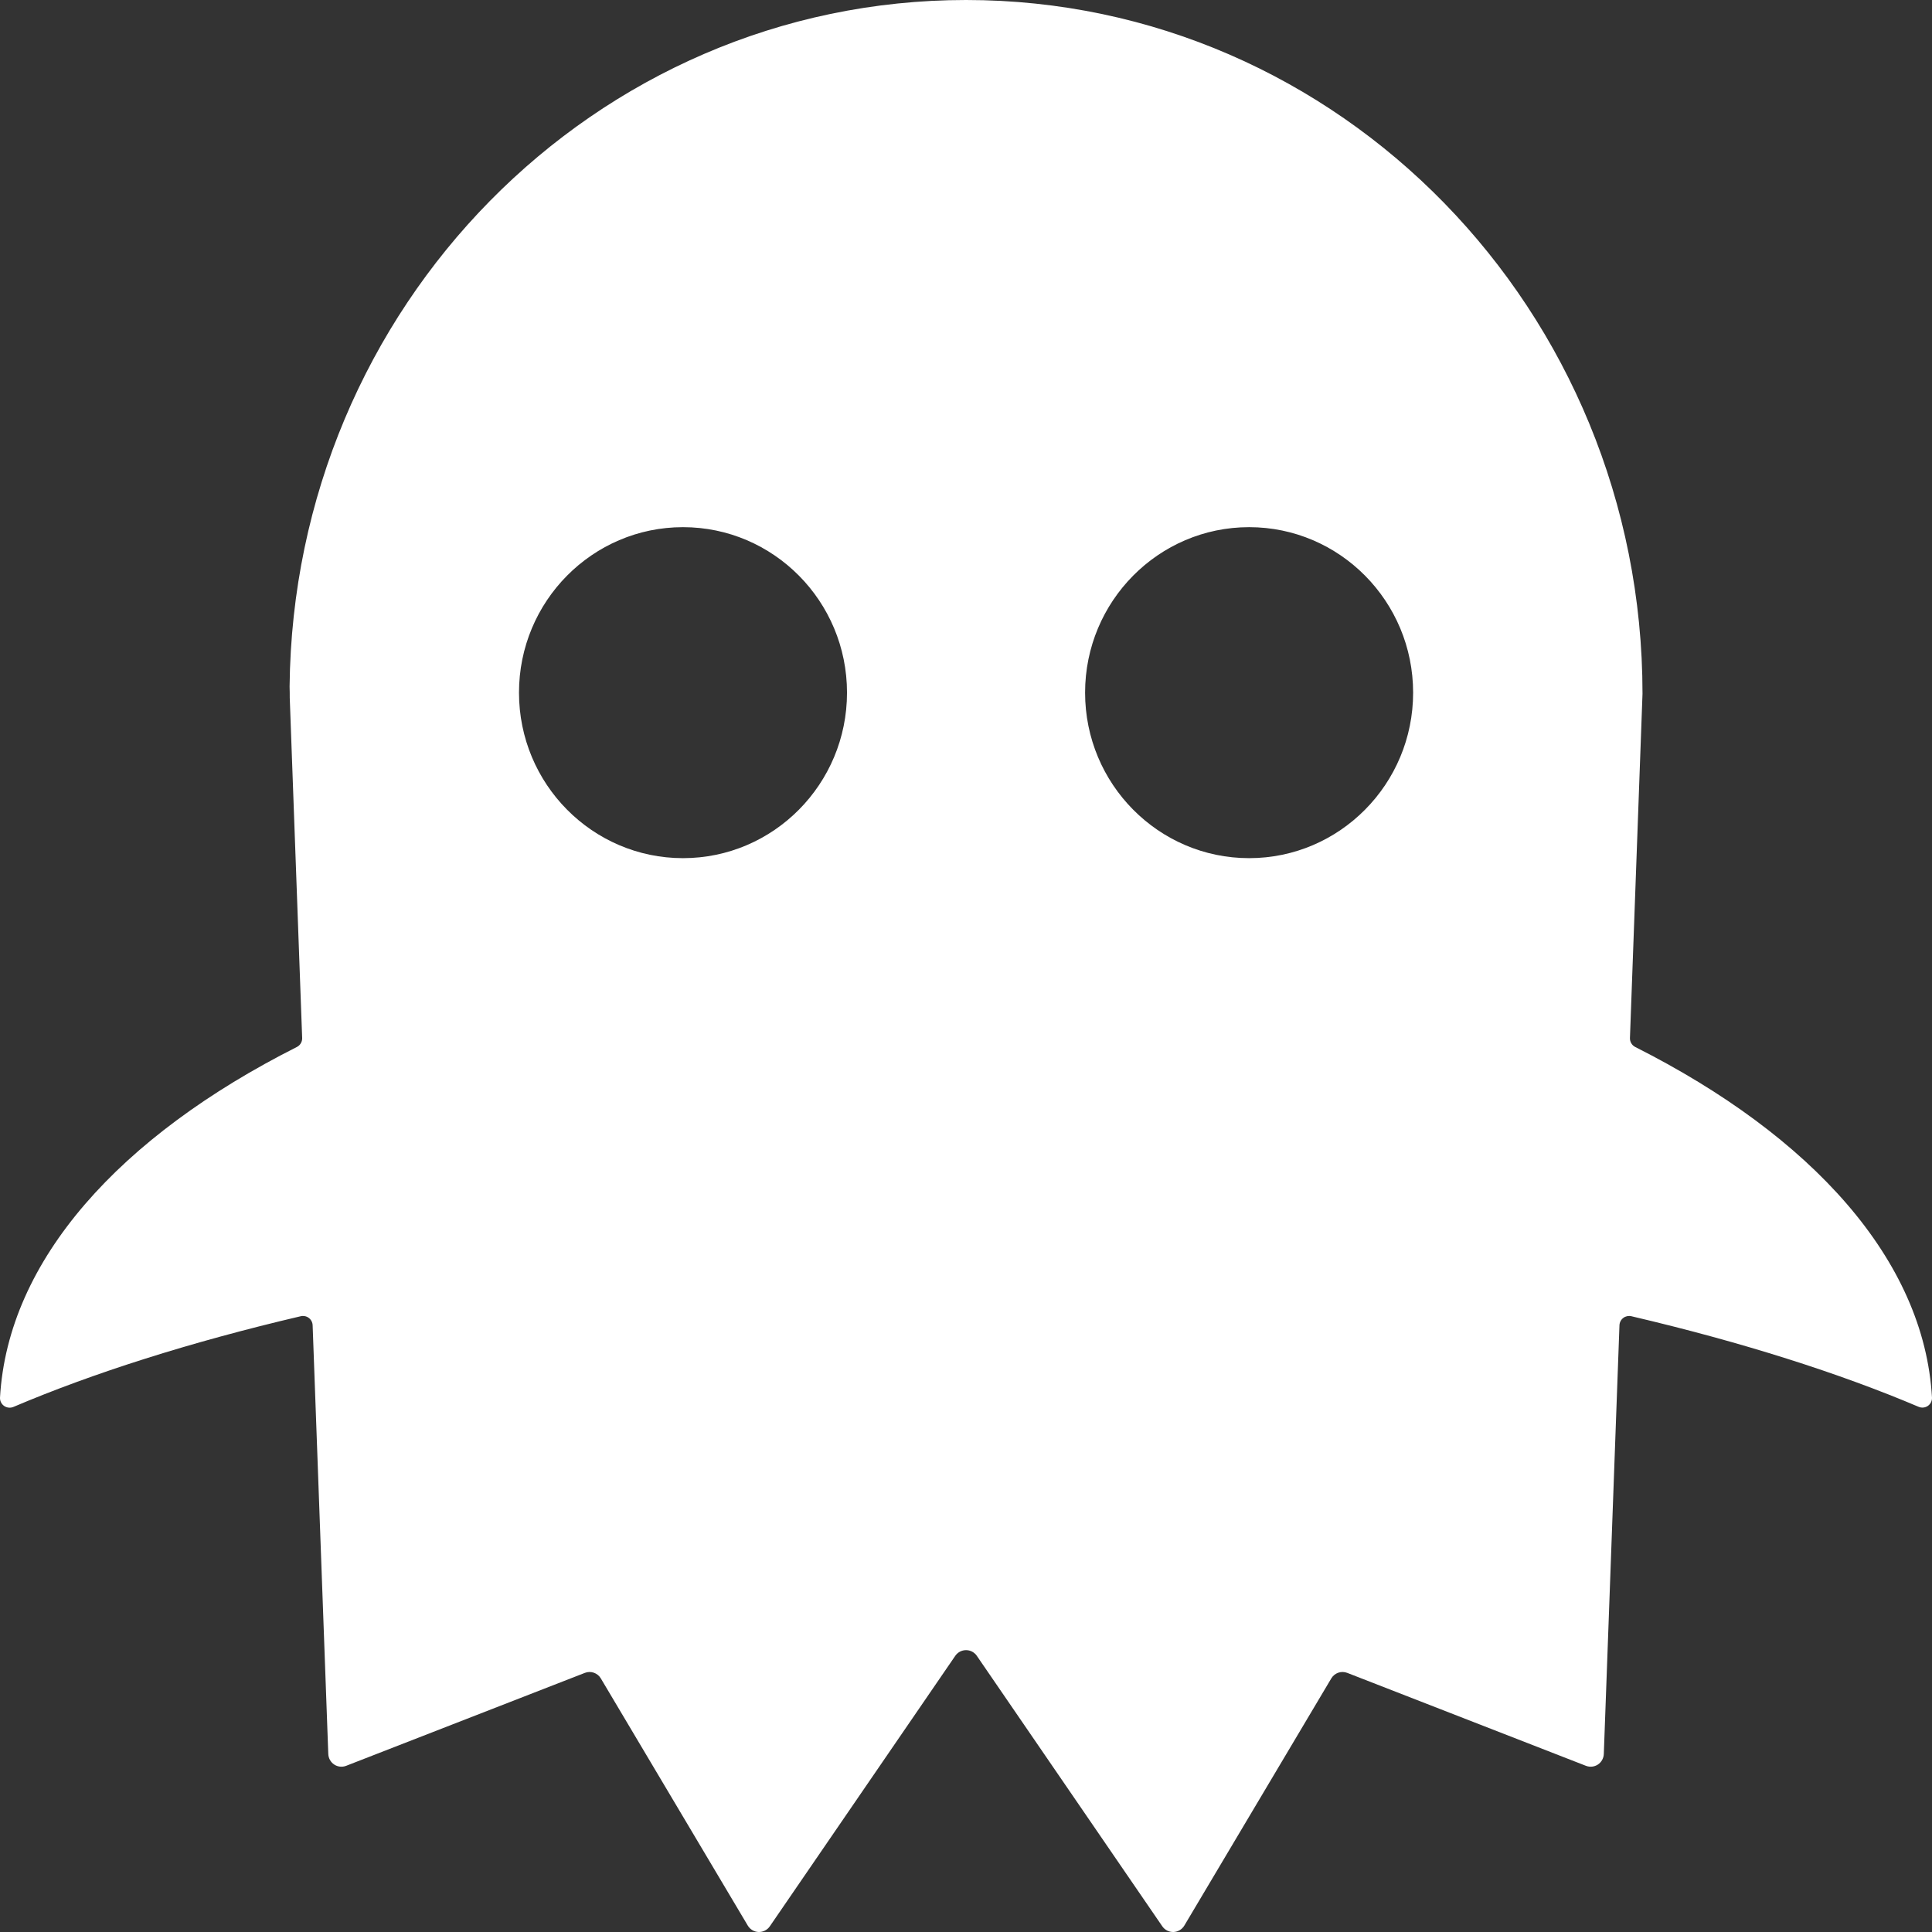<?xml version="1.0" encoding="UTF-8" standalone="no"?>
<!DOCTYPE svg PUBLIC "-//W3C//DTD SVG 1.1//EN" "http://www.w3.org/Graphics/SVG/1.1/DTD/svg11.dtd">
<svg width="100%" height="100%" viewBox="0 0 100 100" version="1.1" xmlns="http://www.w3.org/2000/svg" xmlns:xlink="http://www.w3.org/1999/xlink" xml:space="preserve" xmlns:serif="http://www.serif.com/" style="fill-rule:evenodd;clip-rule:evenodd;stroke-linejoin:round;stroke-miterlimit:2;">
    <rect x="0" y="0" width="100" height="100" fill="#333333" stroke="none"/>
    <path d="M15.365,54.192C15.54,54.104 15.647,53.923 15.64,53.728C15.552,51.314 14.997,36.109 14.997,36.109C14.998,35.92 14.996,35.73 14.989,35.541C15.184,15.879 30.785,0 50.003,0C69.34,0 85.016,16.077 85.016,35.908C85.016,35.908 84.454,51.299 84.366,53.728C84.359,53.923 84.466,54.104 84.64,54.192C93.785,58.804 99.602,65.221 100,72.347C100.004,72.517 99.922,72.677 99.781,72.772C99.641,72.866 99.462,72.883 99.306,72.816C95.218,71.08 90.172,69.47 84.437,68.127C84.291,68.093 84.138,68.126 84.019,68.217C83.9,68.308 83.829,68.447 83.823,68.596C83.691,72.211 83.013,90.784 83.013,90.784C83.005,91.006 82.892,91.209 82.709,91.331C82.525,91.453 82.295,91.478 82.09,91.399C79.47,90.378 71.823,87.401 69.734,86.588C69.425,86.468 69.077,86.589 68.907,86.875C67.675,88.946 62.918,96.947 61.301,99.667C61.182,99.867 60.971,99.992 60.74,100C60.51,100.007 60.291,99.896 60.16,99.705C58.262,96.937 52.401,88.389 50.561,85.706C50.434,85.521 50.226,85.411 50.003,85.411C49.78,85.411 49.571,85.521 49.444,85.706C47.604,88.389 41.743,96.937 39.846,99.705C39.715,99.896 39.496,100.007 39.265,100C39.035,99.992 38.824,99.867 38.705,99.667C37.088,96.947 32.33,88.946 31.099,86.875C30.929,86.589 30.58,86.468 30.272,86.588C28.182,87.401 20.536,90.378 17.915,91.399C17.71,91.478 17.48,91.453 17.297,91.331C17.114,91.209 17,91.006 16.992,90.784C16.992,90.784 16.314,72.212 16.182,68.597C16.177,68.447 16.105,68.308 15.986,68.217C15.868,68.126 15.714,68.093 15.569,68.127C9.833,69.471 4.788,71.082 0.7,72.82C0.543,72.888 0.362,72.871 0.22,72.776C0.078,72.68 -0.005,72.518 0,72.347C0.4,65.221 6.218,58.804 15.365,54.192ZM35.352,27.286C40.037,27.286 43.841,31.124 43.841,35.852C43.841,40.58 40.037,44.418 35.352,44.418C30.666,44.418 26.863,40.58 26.863,35.852C26.863,31.124 30.666,27.286 35.352,27.286ZM64.654,27.286C69.339,27.286 73.143,31.124 73.143,35.852C73.143,40.58 69.339,44.418 64.654,44.418C59.968,44.418 56.164,40.58 56.164,35.852C56.164,31.124 59.968,27.286 64.654,27.286Z" style="fill:white;"/>
</svg>
